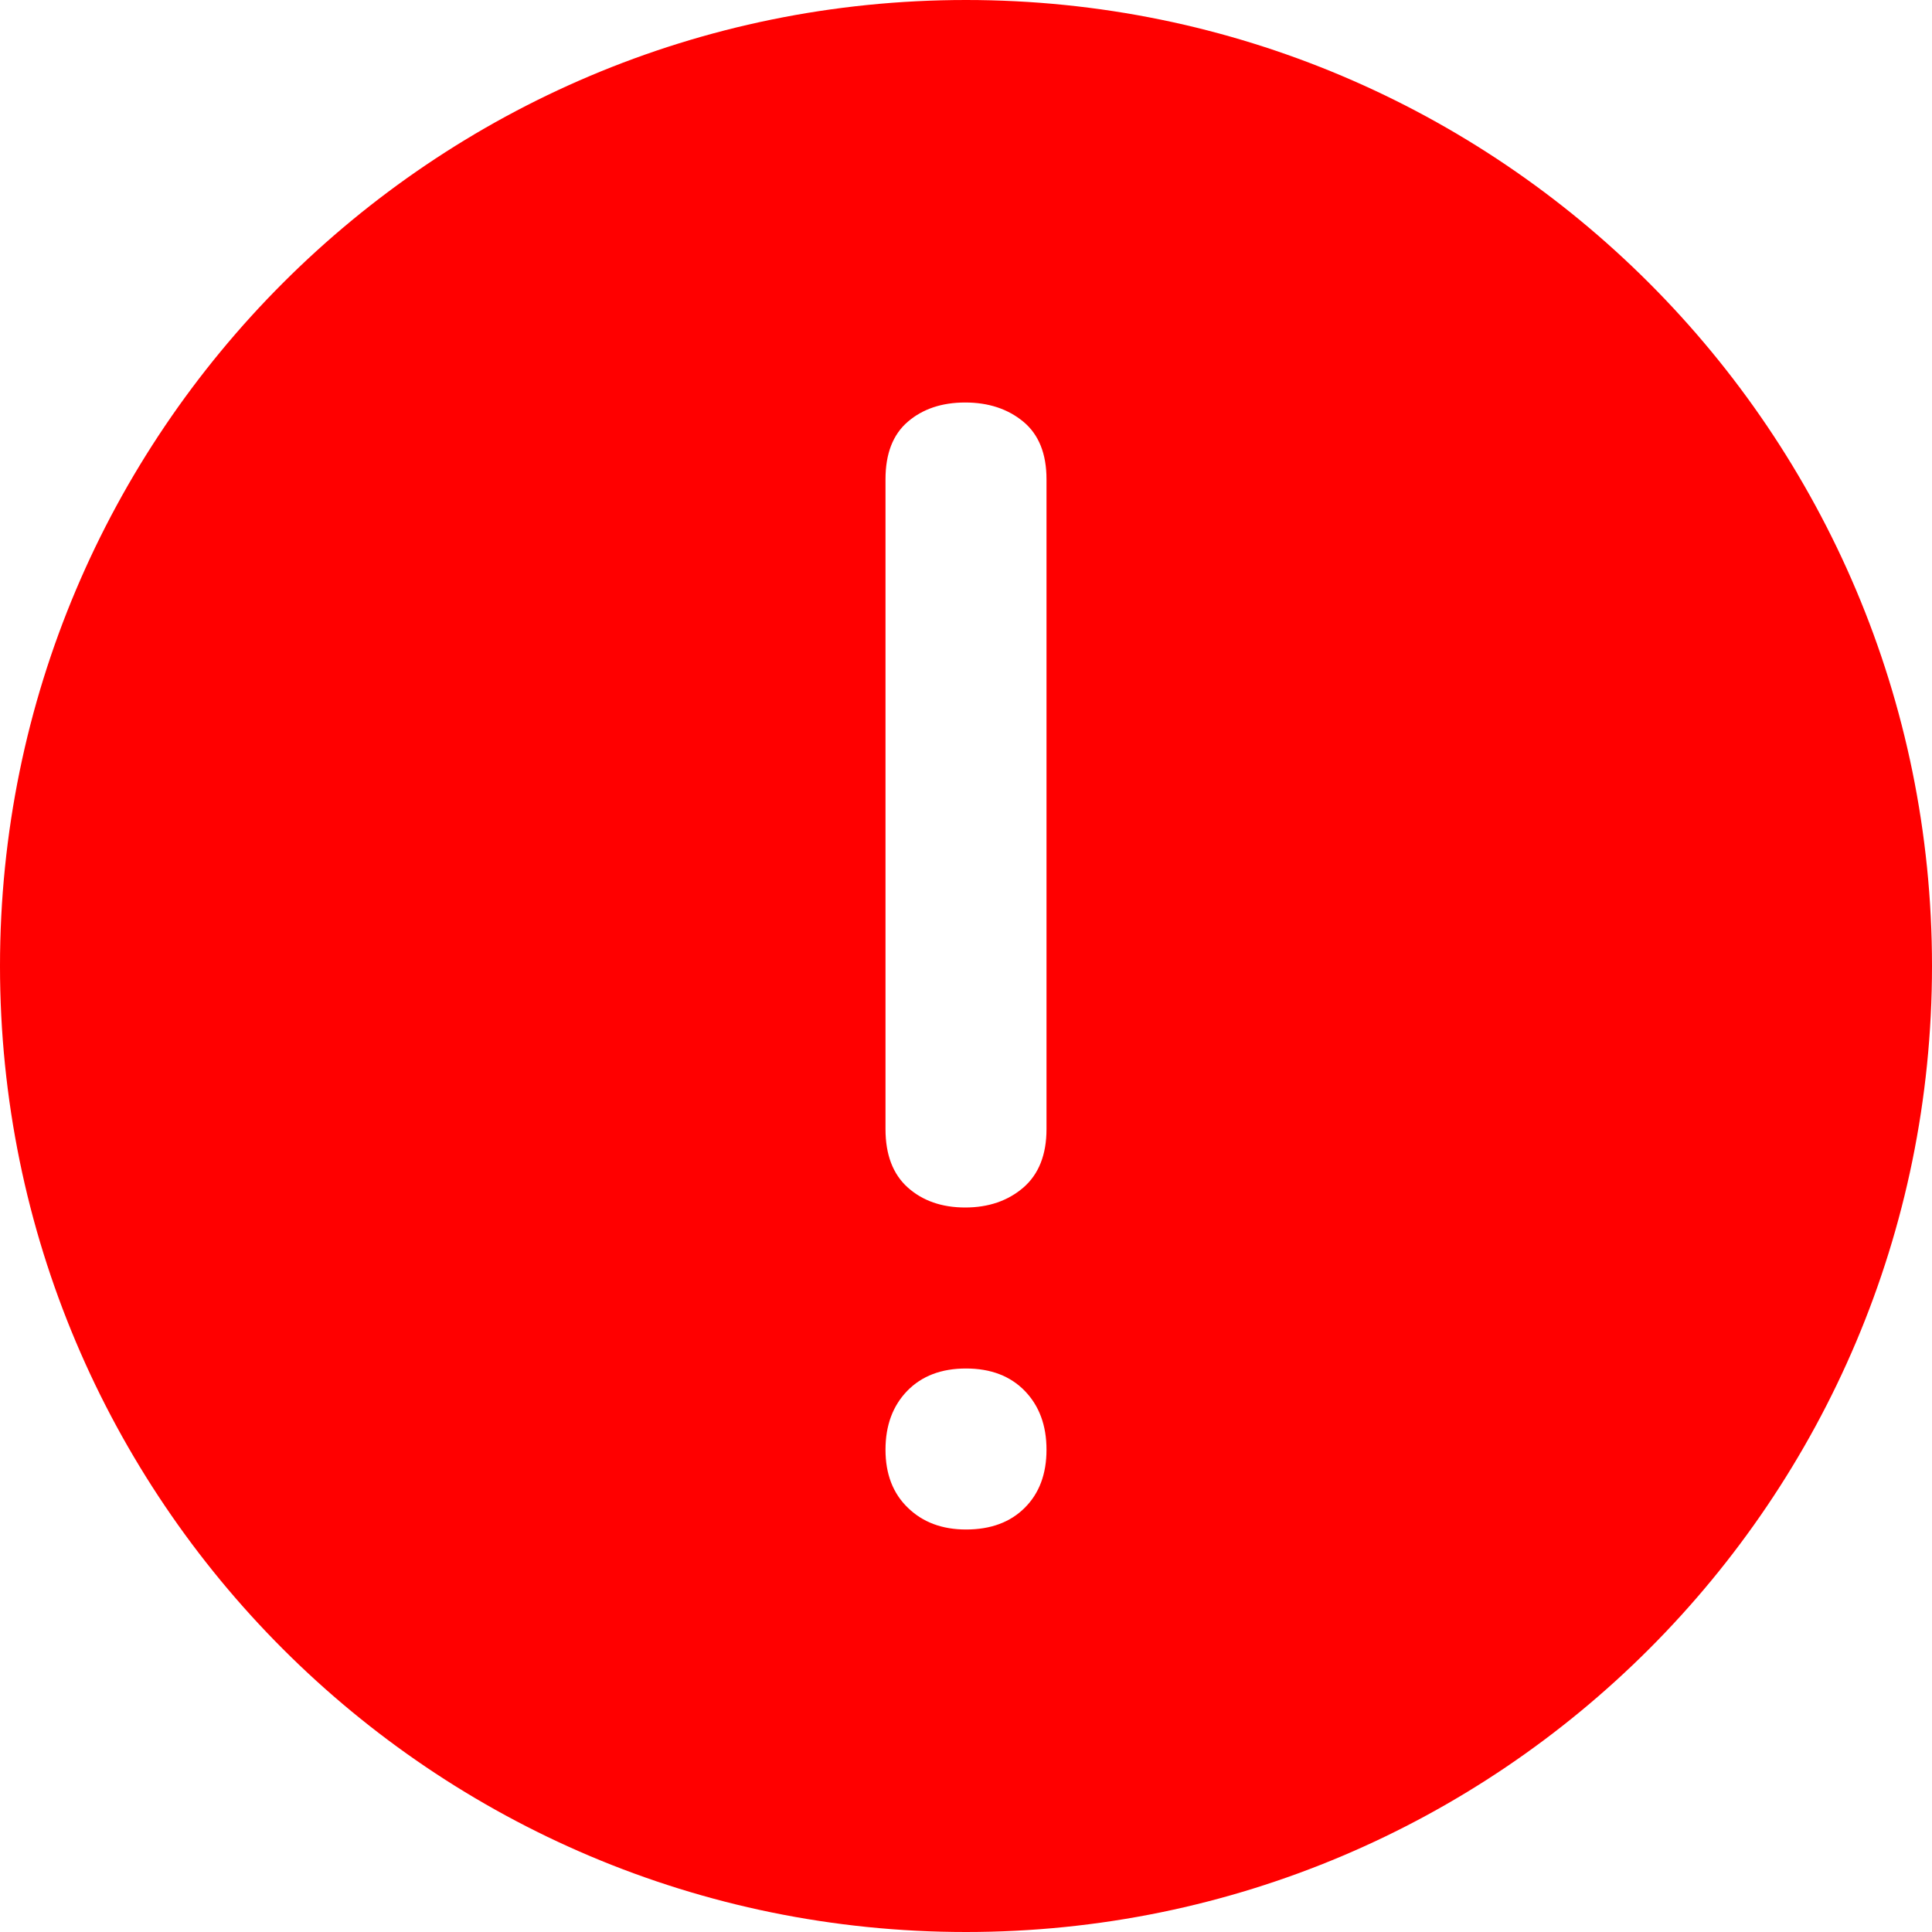 <svg width="24" height="24" viewBox="0 0 24 24" version="1.1" xmlns="http://www.w3.org/2000/svg" xmlns:xlink="http://www.w3.org/1999/xlink">
<title>Alarm</title>
<desc>Created using Figma</desc>
<g id="Canvas" transform="translate(-10090 -2801)">
<g id="Alarm">
<use xlink:href="#path0_fill" transform="translate(10090 2801)" fill="#FF0000"/>
</g>
</g>
<defs>
<path id="path0_fill" fill-rule="evenodd" d="M 12 24C 5.373 24 0 18.627 0 12C 0 5.373 5.373 0 12 0C 18.627 0 24 5.373 24 12C 24 18.627 18.627 24 12 24ZM 12.73 17.278C 12.91 17.464 13 17.707 13 18.009C 13 18.31 12.91 18.551 12.73 18.73C 12.55 18.91 12.307 19 12 19C 11.704 19 11.463 18.91 11.278 18.73C 11.092 18.551 11 18.31 11 18.009C 11 17.707 11.09 17.464 11.27 17.278C 11.45 17.093 11.693 17 12 17C 12.307 17 12.55 17.093 12.73 17.278ZM 13 5.954C 13 5.636 12.904 5.398 12.713 5.239C 12.521 5.08 12.28 5 11.99 5C 11.7 5 11.462 5.08 11.277 5.239C 11.092 5.398 11 5.636 11 5.954L 11 14.026C 11 14.344 11.092 14.586 11.277 14.752C 11.462 14.917 11.7 15 11.99 15C 12.28 15 12.521 14.917 12.713 14.752C 12.904 14.586 13 14.344 13 14.026L 13 5.954Z"/>
</defs>
</svg>
